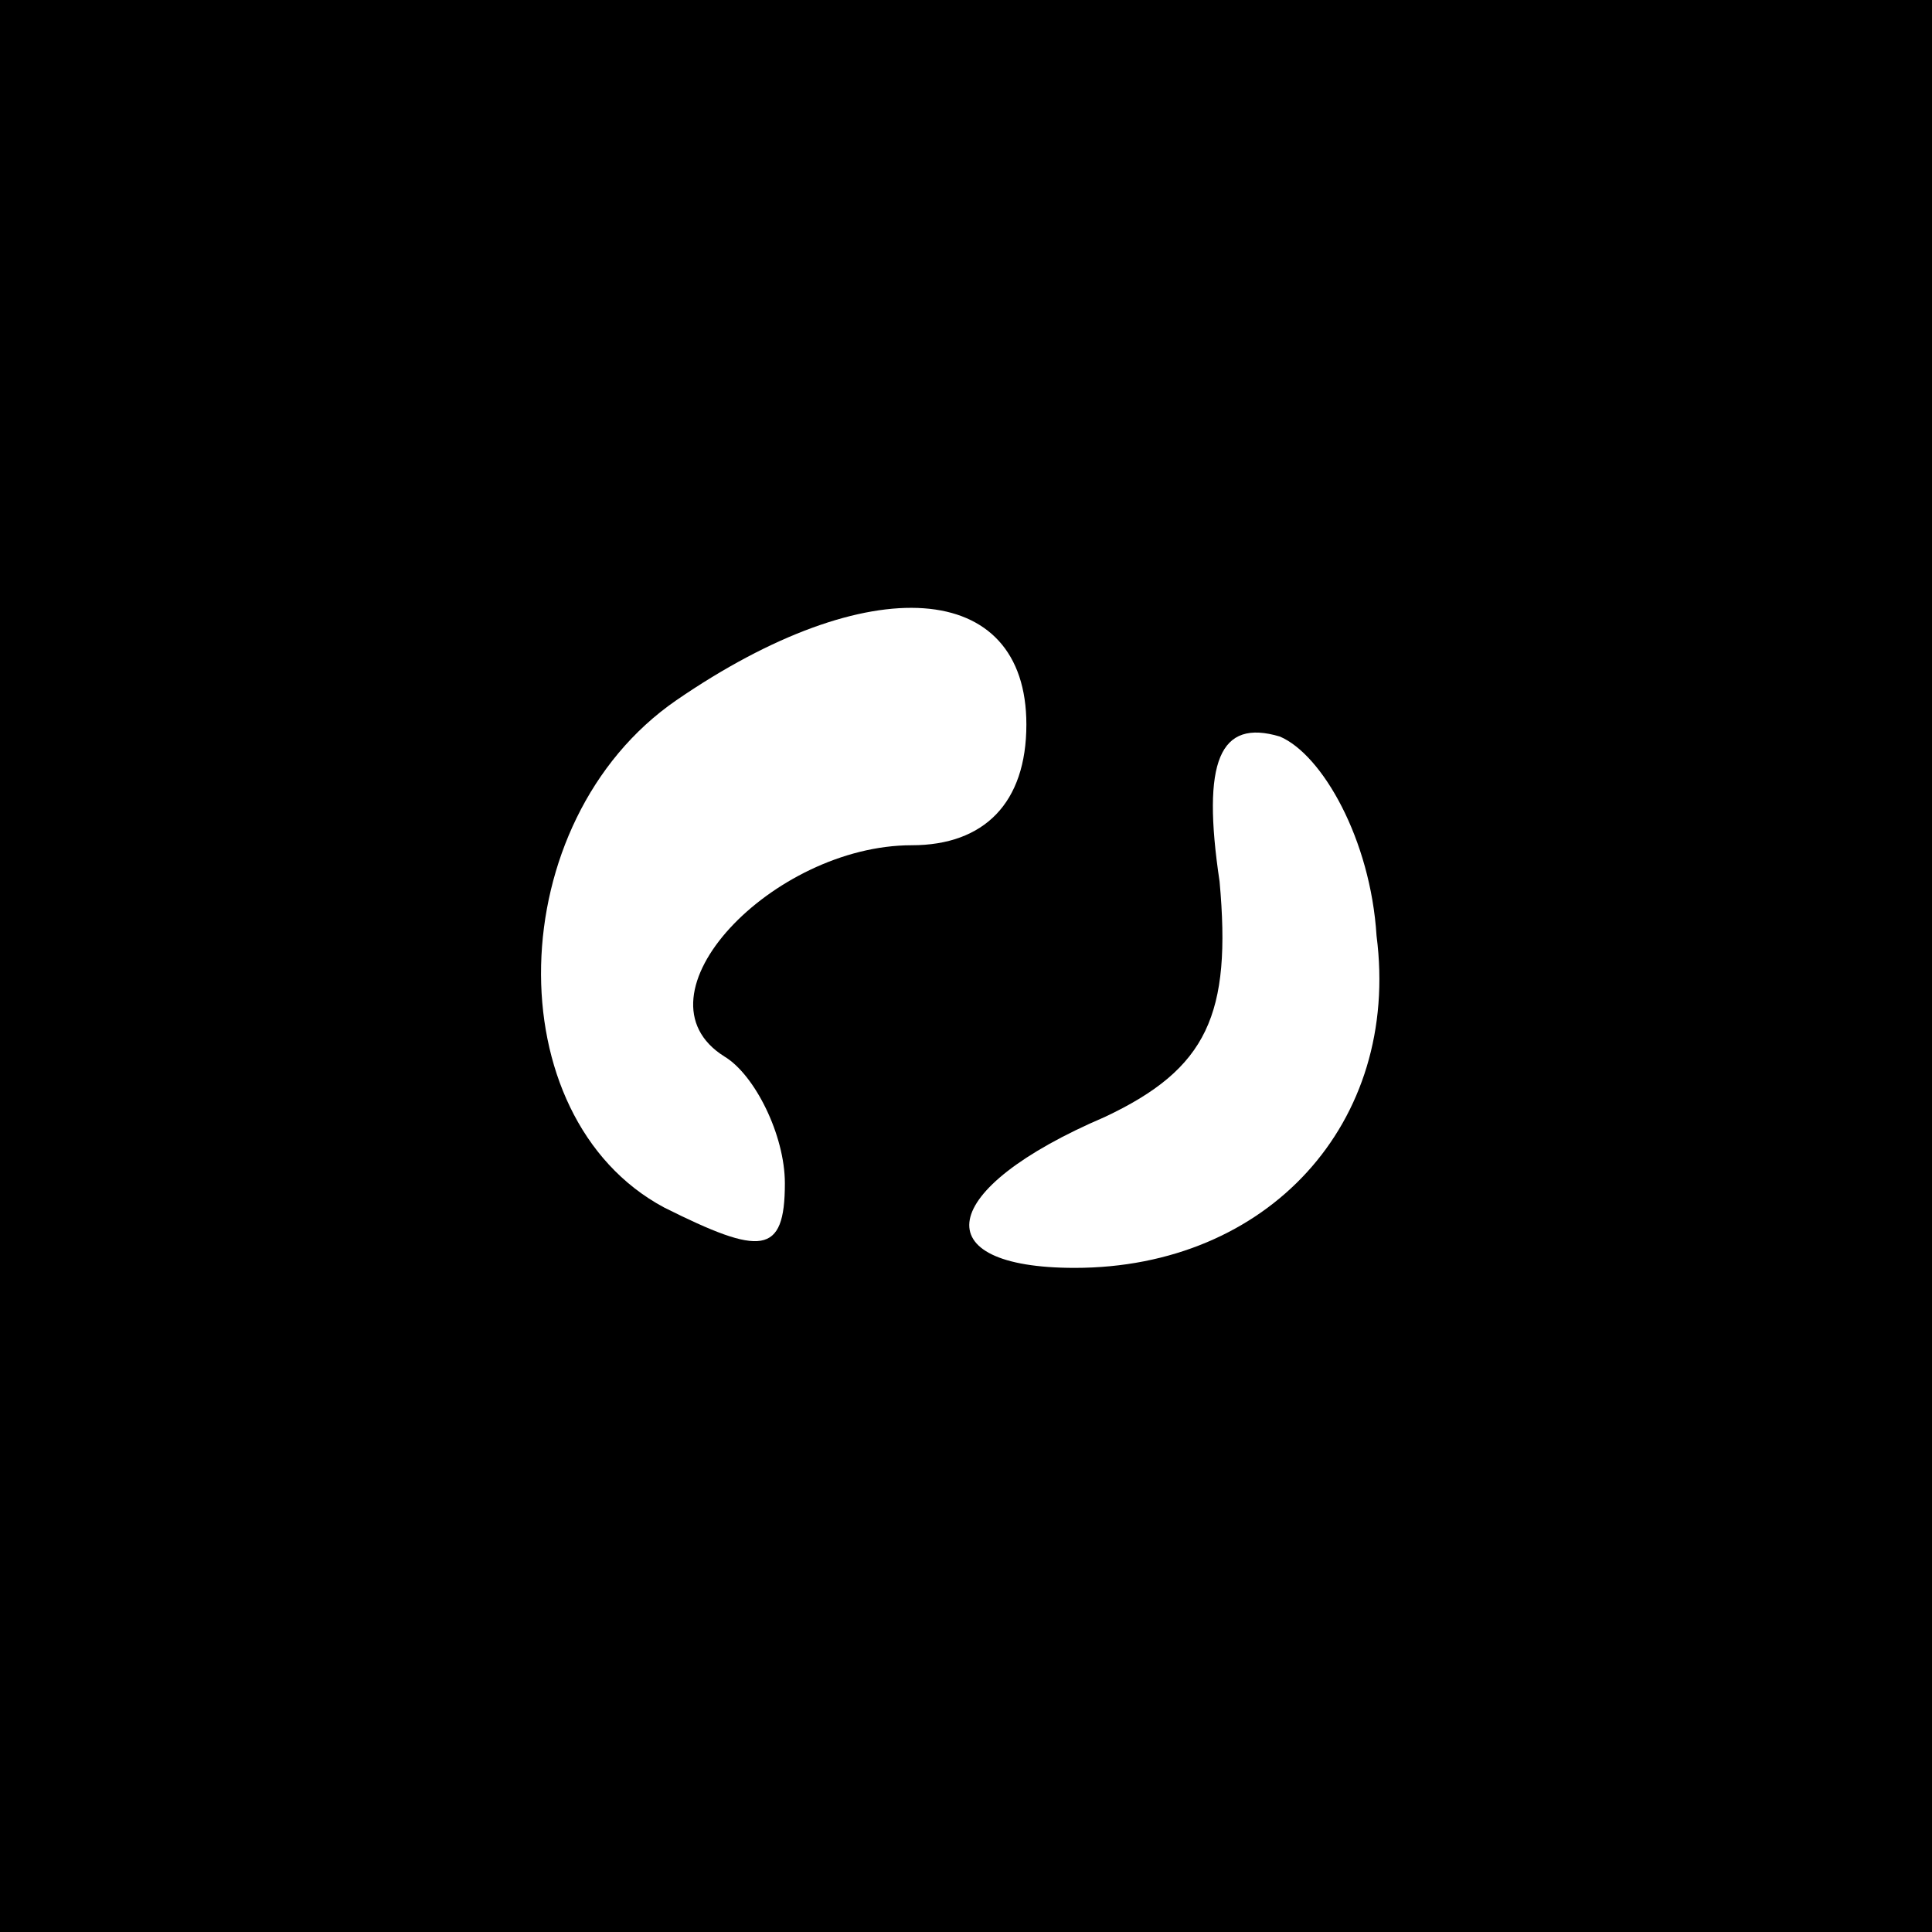 <?xml version="1.0" standalone="no"?>
<!DOCTYPE svg PUBLIC "-//W3C//DTD SVG 20010904//EN"
 "http://www.w3.org/TR/2001/REC-SVG-20010904/DTD/svg10.dtd">
<svg version="1.0" xmlns="http://www.w3.org/2000/svg"
 width="32pt" height="32pt" viewBox="0 0 32 32"
 preserveAspectRatio="xMidYMid meet">
<rect x="0" y="0" width="32" height="32" fill="#808080" stroke="none"/>
<g transform="translate(0,32) scale(0.1,-0.1)"
fill="#000000" stroke="none">
<path fill="#000000" stroke="none" d="M0 160 l0 -160 160 0 160 0 0 160 0
160 -160 0 -160 0 0 -160z"/>
<path fill="#ffffff" stroke="none" d="M170 200 c0 -13 -7 -20 -19 -20 -23 0
-47 -25 -31 -35 5 -3 10 -13 10 -21 0 -12 -4 -12 -20 -4 -28 15 -27 64 2 84
32 22 58 20 58 -4z"/>
<path fill="#ffffff" stroke="none" d="M228 165 c4 -31 -18 -55 -50 -55 -25 0
-23 13 5 25 17 8 21 17 19 39 -3 20 0 27 10 24 7 -3 15 -17 16 -33z"/>
</g>
</svg>
